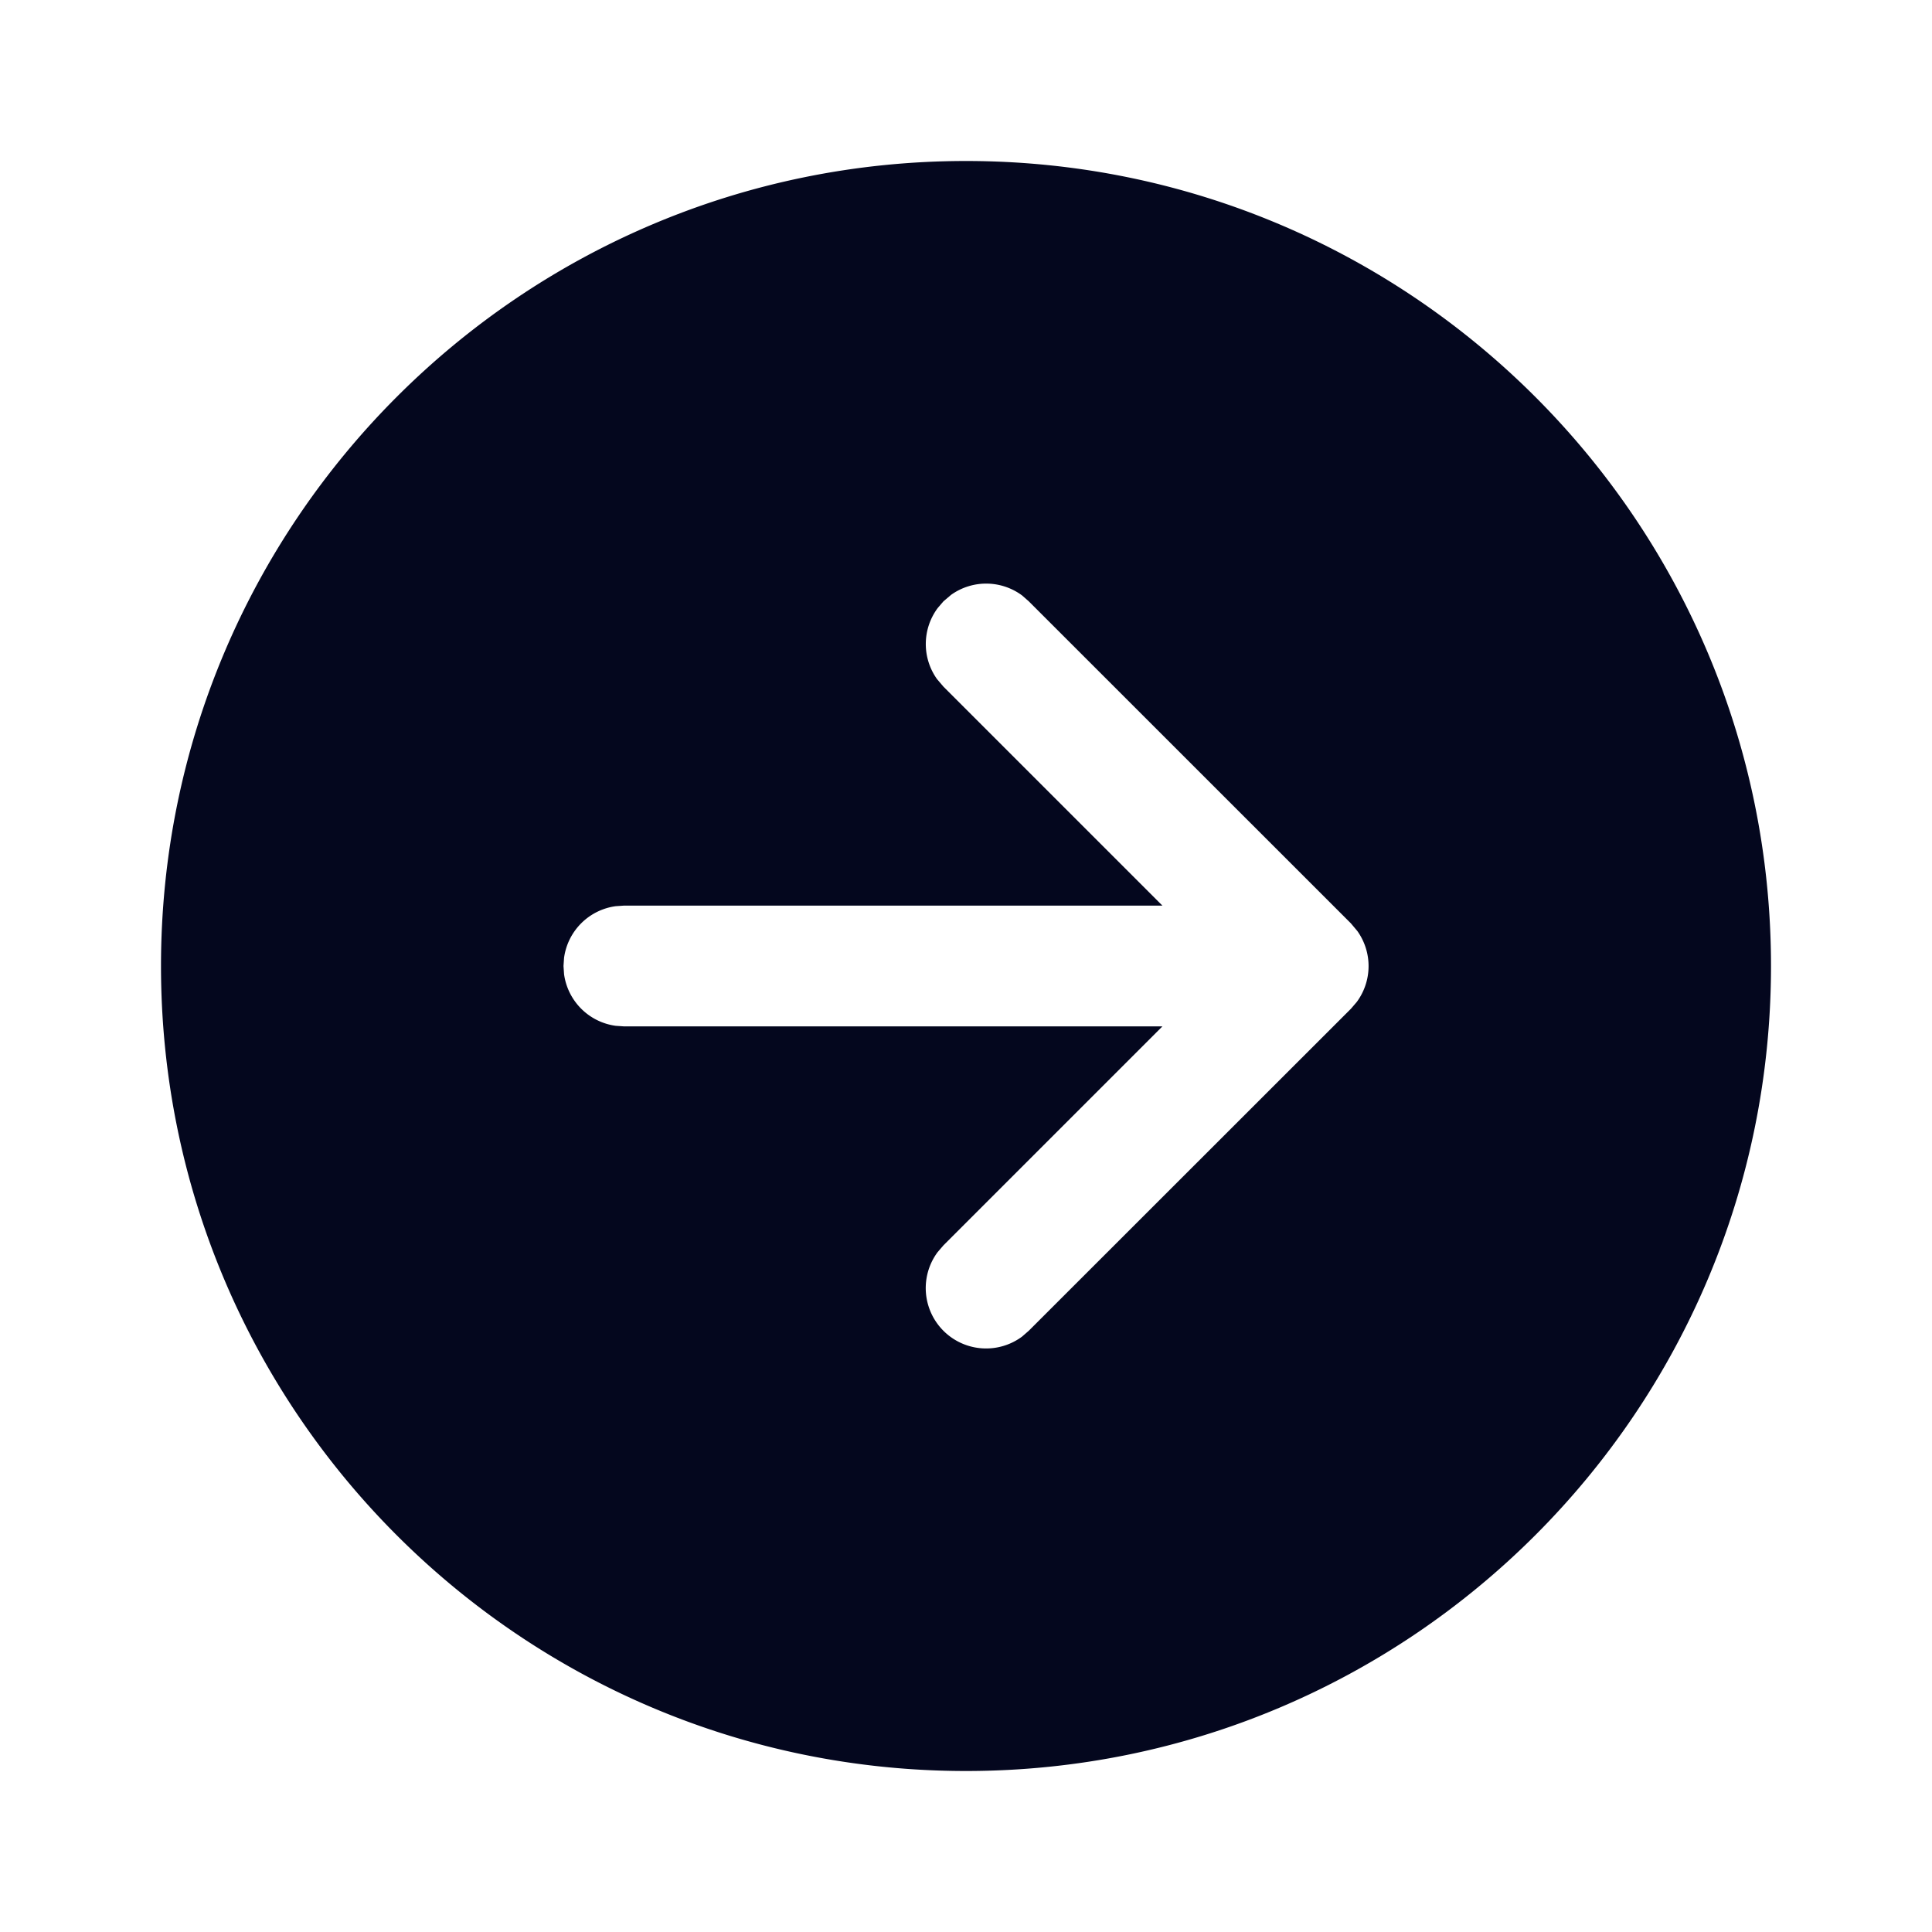 <svg xmlns="http://www.w3.org/2000/svg" width="24" height="24" fill="none"><path fill="#04071E" d="M12 2c5.523 0 10 4.478 10 10 0 5.524-4.477 10-10 10S2 17.525 2 12C2 6.479 6.478 2 12 2m.78 5.47-.083-.073a.75.75 0 0 0-.883-.007l-.094.08-.072.084a.75.75 0 0 0-.008.882l.08.094 2.72 2.72H7.75l-.102.007a.75.75 0 0 0-.641.641L7 12l.007.102a.75.75 0 0 0 .641.641l.102.007h6.69l-2.72 2.72-.073.085a.75.75 0 0 0 1.049 1.049l.084-.073 4.002-4 .072-.084a.75.75 0 0 0 .007-.882l-.08-.095zl-.084-.073z"/></svg>